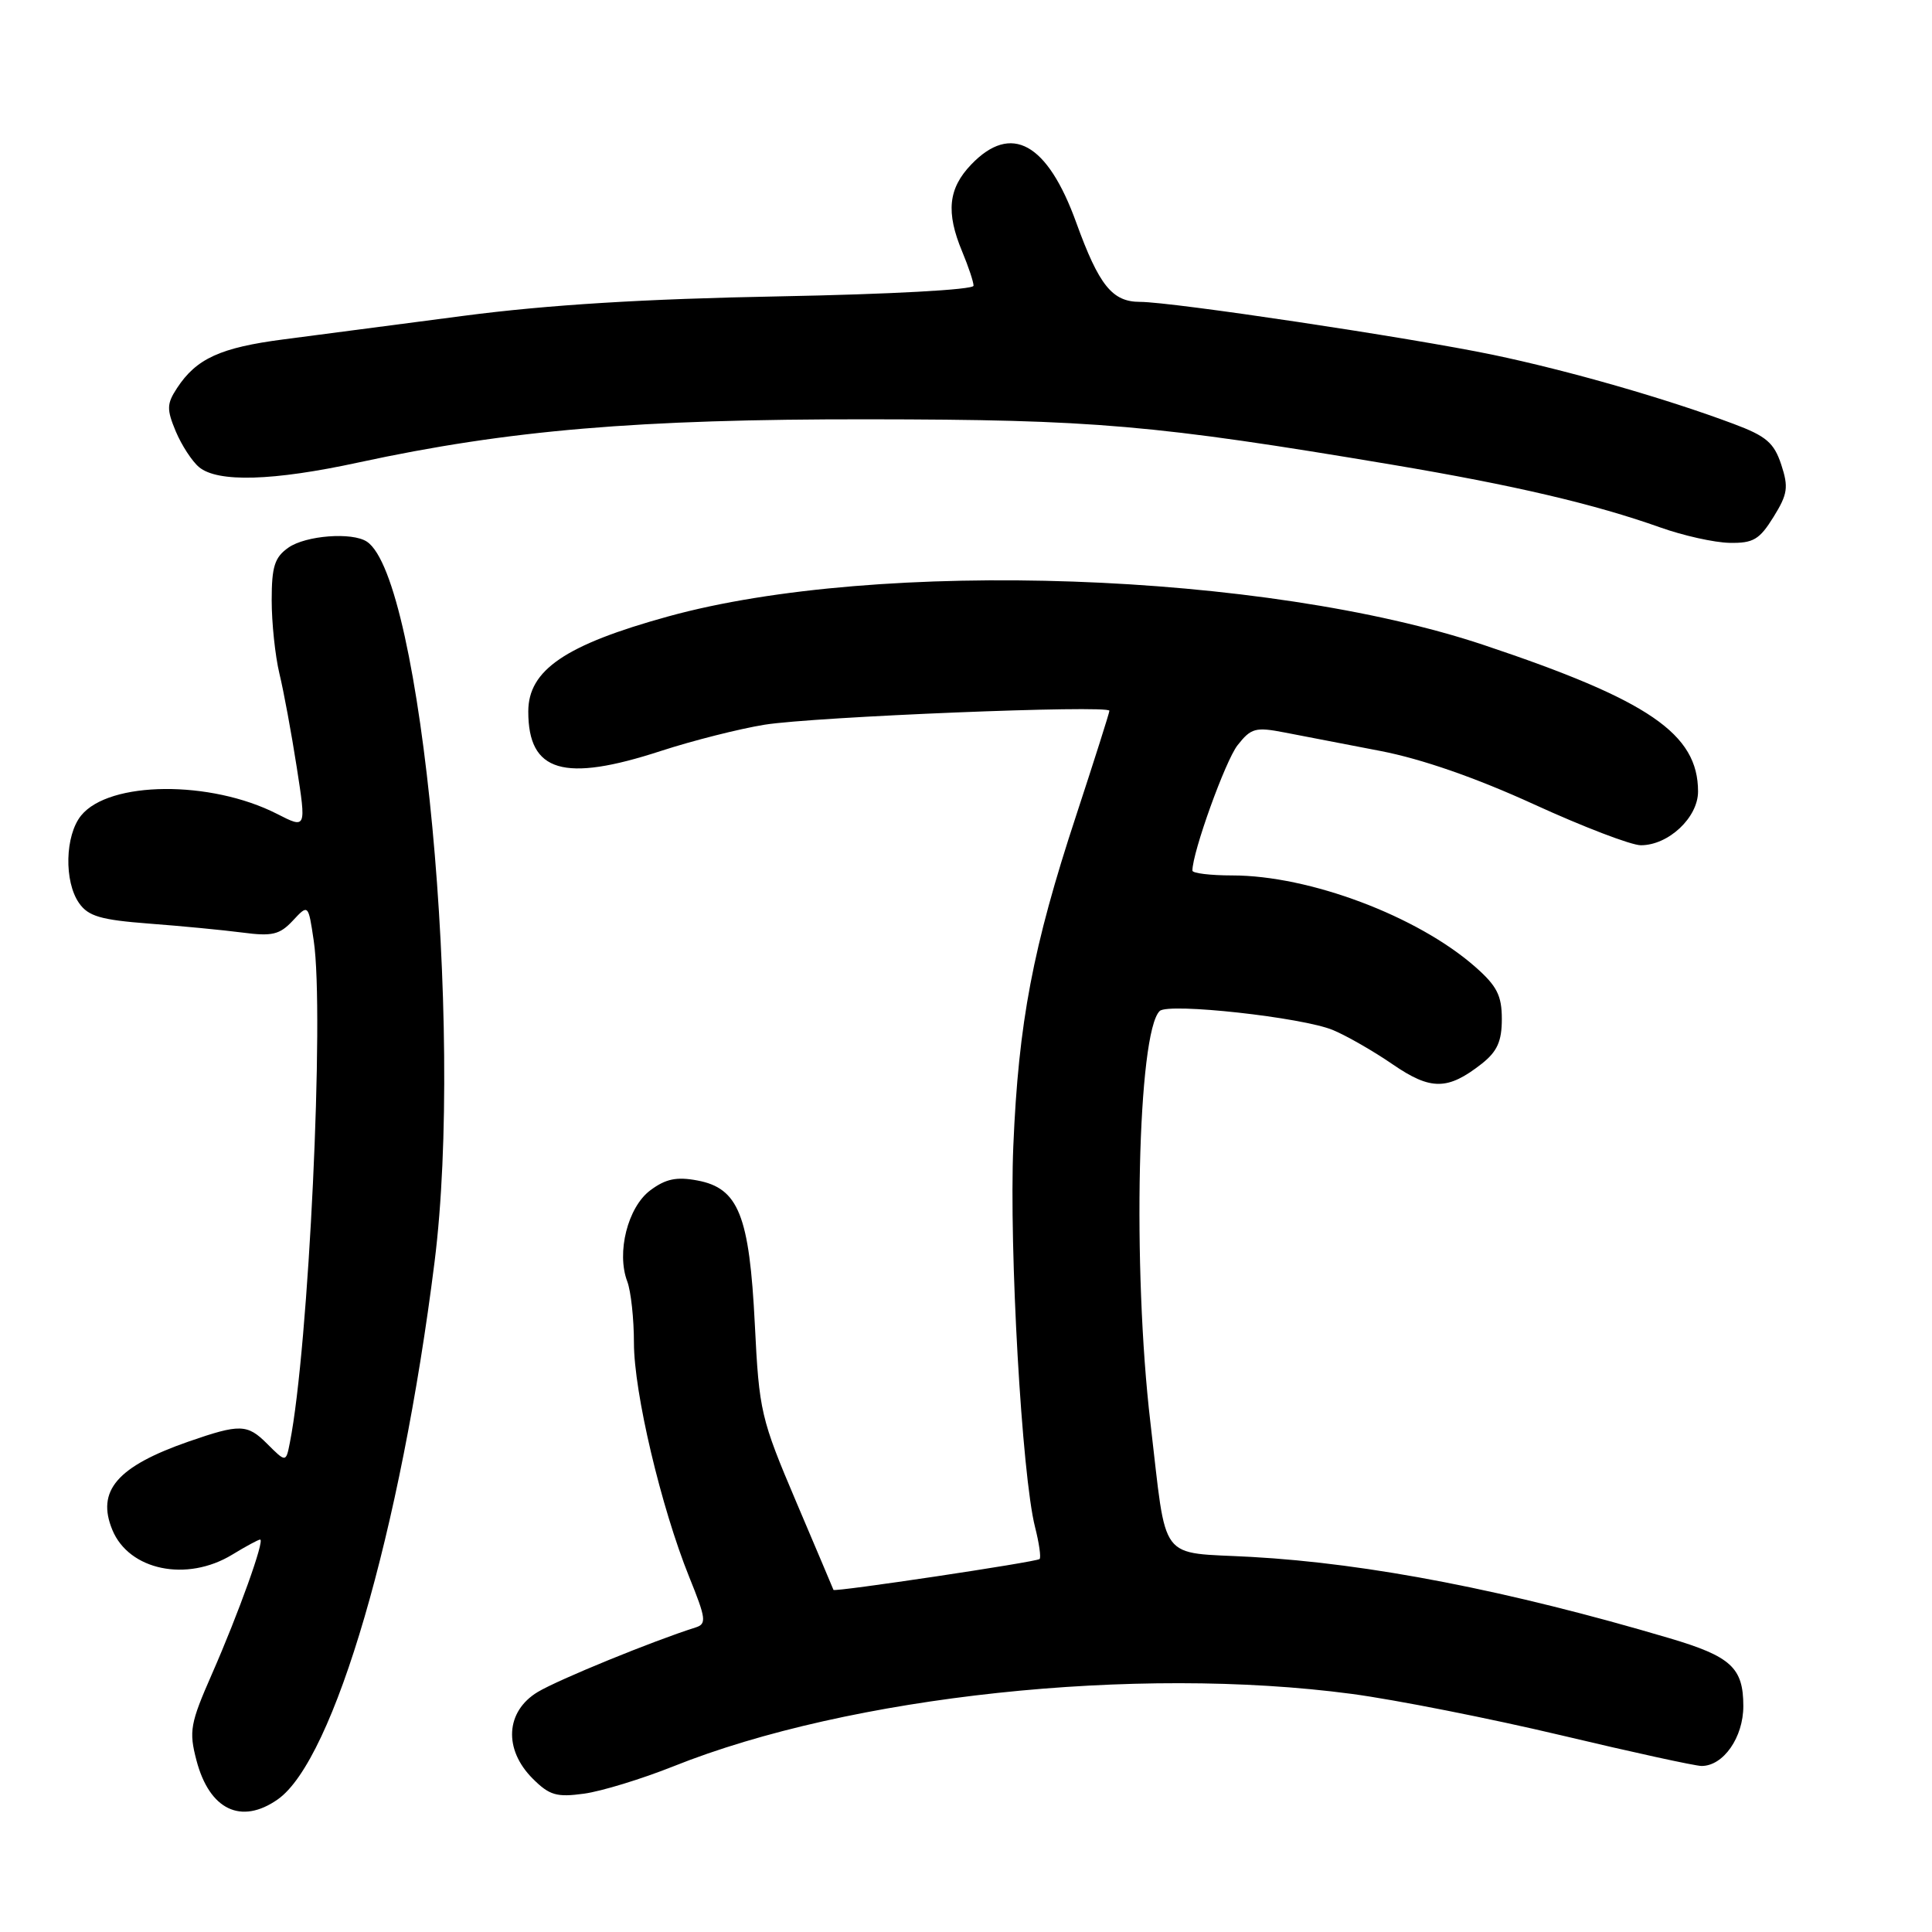 <?xml version="1.0" encoding="UTF-8" standalone="no"?>
<!DOCTYPE svg PUBLIC "-//W3C//DTD SVG 1.1//EN" "http://www.w3.org/Graphics/SVG/1.1/DTD/svg11.dtd" >
<svg xmlns="http://www.w3.org/2000/svg" xmlns:xlink="http://www.w3.org/1999/xlink" version="1.1" viewBox="0 0 256 256">
 <g >
 <path fill="currentColor"
d=" M 36.80 238.43 C 44.26 233.20 53.10 202.91 57.58 167.22 C 61.49 136.12 55.89 76.58 48.61 71.77 C 46.66 70.48 40.52 70.95 38.22 72.56 C 36.39 73.84 36.00 75.07 36.00 79.54 C 36.00 82.53 36.46 86.89 37.02 89.24 C 37.59 91.58 38.62 97.17 39.32 101.67 C 40.59 109.83 40.59 109.83 36.70 107.84 C 27.90 103.36 14.47 103.47 10.75 108.06 C 8.61 110.70 8.47 116.80 10.48 119.67 C 11.70 121.41 13.35 121.89 19.73 122.38 C 24.00 122.70 29.58 123.24 32.13 123.57 C 36.06 124.09 37.06 123.85 38.80 121.99 C 40.85 119.79 40.85 119.79 41.57 124.64 C 43.01 134.25 40.91 178.54 38.41 191.15 C 37.89 193.80 37.89 193.80 35.38 191.29 C 32.77 188.68 31.78 188.66 25.00 191.01 C 15.52 194.31 12.74 197.53 14.89 202.73 C 17.11 208.09 24.76 209.66 30.77 206.00 C 32.57 204.90 34.24 204.00 34.47 204.00 C 35.12 204.00 31.61 213.78 28.08 221.82 C 25.20 228.38 25.02 229.38 26.03 233.25 C 27.75 239.81 31.95 241.83 36.80 238.43 Z  M 89.20 234.06 C 112.56 224.70 150.53 220.65 179.11 224.45 C 184.95 225.23 197.43 227.70 206.84 229.93 C 216.25 232.17 224.63 234.00 225.47 234.00 C 228.36 234.00 231.00 230.21 231.00 226.07 C 231.00 220.98 229.38 219.49 221.21 217.07 C 199.89 210.76 181.44 207.17 165.82 206.30 C 153.32 205.61 154.66 207.38 152.44 188.54 C 150.03 168.09 150.73 136.78 153.67 133.96 C 154.84 132.85 172.58 134.80 176.63 136.49 C 178.47 137.26 182.04 139.31 184.55 141.04 C 189.59 144.50 191.84 144.48 196.34 140.95 C 198.39 139.33 199.00 137.98 199.00 135.03 C 199.00 131.90 198.35 130.64 195.46 128.10 C 187.81 121.38 173.50 116.00 163.29 116.00 C 160.38 116.00 158.00 115.71 158.00 115.36 C 158.00 112.93 162.37 100.80 163.98 98.75 C 165.77 96.47 166.36 96.31 170.23 97.06 C 172.58 97.51 178.29 98.62 182.93 99.51 C 188.37 100.56 195.57 103.06 203.24 106.57 C 209.77 109.56 216.15 112.00 217.42 112.00 C 221.09 112.00 225.00 108.32 225.00 104.88 C 225.00 97.24 218.51 92.79 196.65 85.48 C 167.69 75.79 116.42 73.99 88.54 81.68 C 74.92 85.44 70.00 88.78 70.00 94.28 C 70.00 102.32 74.69 103.71 87.59 99.50 C 91.80 98.13 97.97 96.57 101.30 96.03 C 107.89 94.97 147.00 93.38 147.00 94.18 C 147.00 94.44 145.01 100.70 142.59 108.08 C 136.86 125.48 134.96 135.47 134.27 151.85 C 133.70 165.52 135.40 195.46 137.15 202.35 C 137.69 204.47 137.96 206.37 137.75 206.58 C 137.37 206.97 110.55 210.98 110.44 210.67 C 110.41 210.58 108.19 205.32 105.50 199.00 C 100.81 187.96 100.59 187.02 100.02 175.50 C 99.30 161.04 97.86 157.44 92.41 156.42 C 89.65 155.90 88.20 156.20 86.16 157.73 C 83.18 159.96 81.66 165.98 83.12 169.81 C 83.60 171.09 84.00 174.74 84.00 177.94 C 84.00 184.50 87.59 199.70 91.32 208.95 C 93.57 214.51 93.65 215.18 92.16 215.65 C 86.50 217.44 74.00 222.55 71.25 224.20 C 66.99 226.77 66.70 231.79 70.58 235.67 C 72.80 237.89 73.75 238.17 77.39 237.67 C 79.72 237.35 85.03 235.72 89.20 234.06 Z  M 235.00 68.50 C 236.88 65.47 237.01 64.56 236.02 61.55 C 235.06 58.66 234.03 57.78 229.69 56.16 C 220.69 52.79 207.85 49.11 197.81 47.01 C 186.95 44.75 155.31 40.00 151.06 40.00 C 147.38 40.00 145.63 37.83 142.61 29.50 C 138.78 18.91 133.99 16.27 128.69 21.80 C 125.64 24.98 125.32 28.13 127.50 33.35 C 128.32 35.32 129.00 37.35 129.00 37.86 C 129.00 38.39 117.97 38.99 103.25 39.27 C 85.40 39.60 72.59 40.39 61.50 41.84 C 52.70 43.00 41.93 44.40 37.57 44.97 C 29.20 46.06 26.02 47.51 23.46 51.42 C 22.09 53.51 22.07 54.23 23.29 57.16 C 24.06 58.99 25.45 61.13 26.38 61.90 C 28.85 63.95 36.16 63.74 47.50 61.28 C 67.35 56.99 84.48 55.53 115.00 55.56 C 145.00 55.59 152.93 56.28 184.50 61.58 C 200.66 64.30 211.28 66.79 220.00 69.89 C 223.03 70.97 227.15 71.89 229.17 71.93 C 232.32 71.99 233.14 71.50 235.00 68.50 Z "/>
</g>
</svg>